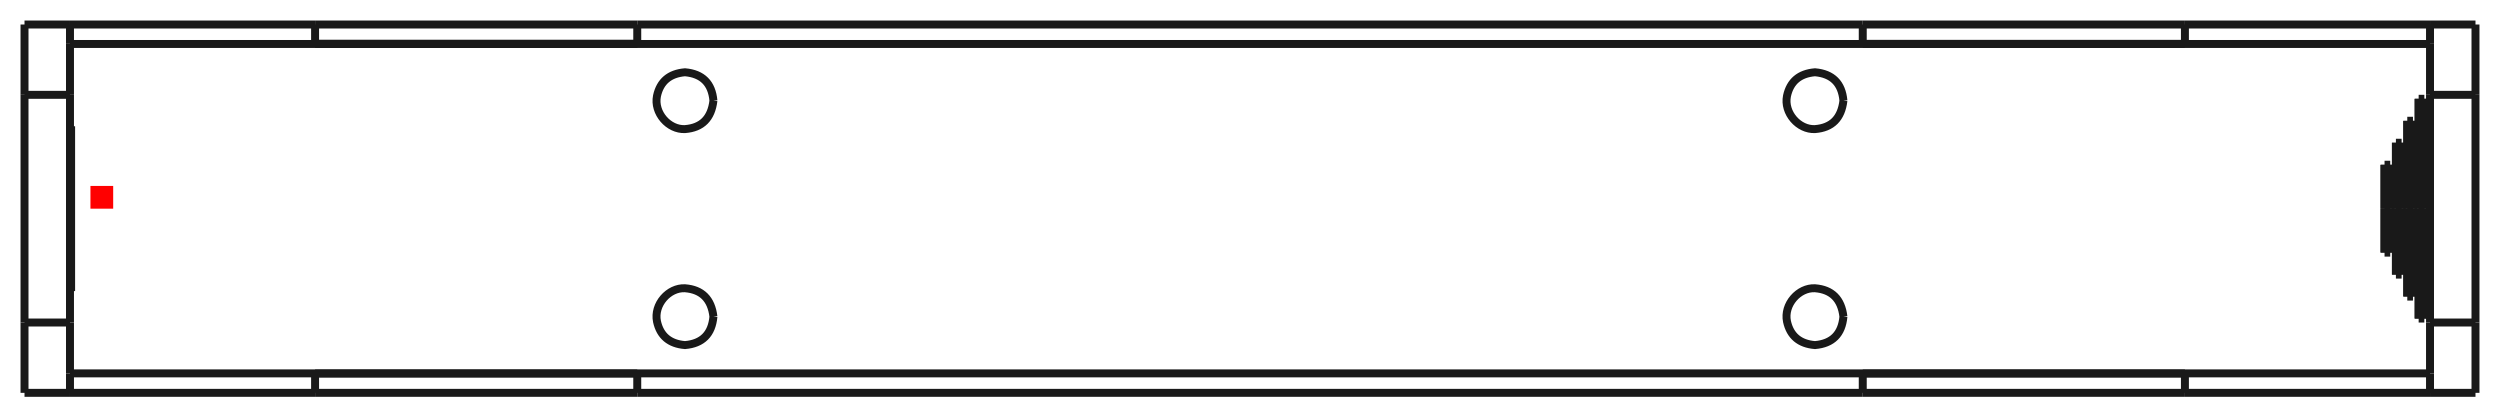 <?xml version="1.0"?>
<!DOCTYPE svg PUBLIC "-//W3C//DTD SVG 1.1//EN" "http://www.w3.org/Graphics/SVG/1.1/DTD/svg11.dtd">
<svg width="109.956mm" height="18.356mm" viewBox="0 0 109.956 18.356" xmlns="http://www.w3.org/2000/svg" version="1.1">
<g id="Shape2DView" transform="translate(3.978,9.178) scale(1,-1)">
<path id="Shape2DView_nwe0000"  d="M -2.9 -8.1 L -0.9 -8.1 " stroke="#191919" stroke-width="0.35 px" style="stroke-width:0.35;stroke-miterlimit:4;stroke-dasharray:none;fill:none;fill-opacity:1;fill-rule: evenodd"/>
<path id="Shape2DView_nwe0001"  d="M -0.9 -8.1 L 9.88 -8.1 " stroke="#191919" stroke-width="0.35 px" style="stroke-width:0.35;stroke-miterlimit:4;stroke-dasharray:none;fill:none;fill-opacity:1;fill-rule: evenodd"/>
<path id="Shape2DView_nwe0002"  d="M 9.88 -8.1 L 24.05 -8.1 " stroke="#191919" stroke-width="0.35 px" style="stroke-width:0.35;stroke-miterlimit:4;stroke-dasharray:none;fill:none;fill-opacity:1;fill-rule: evenodd"/>
<path id="Shape2DView_nwe0003"  d="M 24.05 -8.1 L 77.95 -8.1 " stroke="#191919" stroke-width="0.35 px" style="stroke-width:0.35;stroke-miterlimit:4;stroke-dasharray:none;fill:none;fill-opacity:1;fill-rule: evenodd"/>
<path id="Shape2DView_nwe0004"  d="M 77.95 -8.1 L 92.12 -8.1 " stroke="#191919" stroke-width="0.35 px" style="stroke-width:0.35;stroke-miterlimit:4;stroke-dasharray:none;fill:none;fill-opacity:1;fill-rule: evenodd"/>
<path id="Shape2DView_nwe0005"  d="M 92.12 -8.1 L 102.9 -8.1 " stroke="#191919" stroke-width="0.35 px" style="stroke-width:0.35;stroke-miterlimit:4;stroke-dasharray:none;fill:none;fill-opacity:1;fill-rule: evenodd"/>
<path id="Shape2DView_nwe0006"  d="M 102.9 -8.1 L 104.9 -8.1 " stroke="#191919" stroke-width="0.35 px" style="stroke-width:0.35;stroke-miterlimit:4;stroke-dasharray:none;fill:none;fill-opacity:1;fill-rule: evenodd"/>
<path id="Shape2DView_nwe0007"  d="M -2.9 -5.007 L -2.9 -5.404 L -2.9 -5.78 L -2.9 -6.133 L -2.9 -6.461 L -2.9 -6.762 L -2.9 -7.036 L -2.9 -7.28 L -2.9 -7.495 L -2.9 -7.678 L -2.9 -7.829 L -2.9 -7.947 L -2.9 -8.032 L -2.9 -8.083 L -2.9 -8.1 " stroke="#191919" stroke-width="0.35 px" style="stroke-width:0.35;stroke-miterlimit:4;stroke-dasharray:none;fill:none;fill-opacity:1;fill-rule: evenodd"/>
<path id="Shape2DView_nwe0008"  d="M -2.9 -5.007 L -2.9 5.007 " stroke="#191919" stroke-width="0.35 px" style="stroke-width:0.35;stroke-miterlimit:4;stroke-dasharray:none;fill:none;fill-opacity:1;fill-rule: evenodd"/>
<path id="Shape2DView_nwe0009"  d="M -2.9 8.1 L -2.9 8.083 L -2.9 8.032 L -2.9 7.947 L -2.9 7.829 L -2.9 7.678 L -2.9 7.495 L -2.9 7.28 L -2.9 7.036 L -2.9 6.762 L -2.9 6.461 L -2.9 6.133 L -2.9 5.78 L -2.9 5.404 L -2.9 5.007 " stroke="#191919" stroke-width="0.35 px" style="stroke-width:0.35;stroke-miterlimit:4;stroke-dasharray:none;fill:none;fill-opacity:1;fill-rule: evenodd"/>
<path id="Shape2DView_nwe0010"  d="M -0.9 -7.25 L -0.9 -7.365 L -0.9 -7.472 L -0.9 -7.571 L -0.9 -7.662 L -0.9 -7.745 L -0.9 -7.819 L -0.9 -7.884 L -0.9 -7.941 L -0.9 -7.99 L -0.9 -8.029 L -0.9 -8.06 L -0.9 -8.082 L -0.9 -8.096 L -0.9 -8.1 " stroke="#191919" stroke-width="0.35 px" style="stroke-width:0.35;stroke-miterlimit:4;stroke-dasharray:none;fill:none;fill-opacity:1;fill-rule: evenodd"/>
<path id="Shape2DView_nwe0011"  d="M -0.9 -5.007 L -0.9 -5.204 L -0.9 -5.397 L -0.9 -5.584 L -0.9 -5.766 L -0.9 -5.943 L -0.9 -6.114 L -0.9 -6.278 L -0.9 -6.437 L -0.9 -6.589 L -0.9 -6.735 L -0.9 -6.874 L -0.9 -7.006 L -0.9 -7.132 L -0.9 -7.25 " stroke="#191919" stroke-width="0.35 px" style="stroke-width:0.35;stroke-miterlimit:4;stroke-dasharray:none;fill:none;fill-opacity:1;fill-rule: evenodd"/>
<path id="Shape2DView_nwe0012"  d="M -0.9 -5.007 L -2.9 -5.007 " stroke="#191919" stroke-width="0.35 px" style="stroke-width:0.35;stroke-miterlimit:4;stroke-dasharray:none;fill:none;fill-opacity:1;fill-rule: evenodd"/>
<path id="Shape2DView_nwe0013"  d="M 104.9 8.1 L 104.9 8.083 L 104.9 8.032 L 104.9 7.947 L 104.9 7.829 L 104.9 7.678 L 104.9 7.495 L 104.9 7.28 L 104.9 7.036 L 104.9 6.762 L 104.9 6.461 L 104.9 6.133 L 104.9 5.78 L 104.9 5.404 L 104.9 5.007 " stroke="#191919" stroke-width="0.35 px" style="stroke-width:0.35;stroke-miterlimit:4;stroke-dasharray:none;fill:none;fill-opacity:1;fill-rule: evenodd"/>
<path id="Shape2DView_nwe0014"  d="M 104.9 5.007 L 104.9 -5.007 " stroke="#191919" stroke-width="0.35 px" style="stroke-width:0.35;stroke-miterlimit:4;stroke-dasharray:none;fill:none;fill-opacity:1;fill-rule: evenodd"/>
<path id="Shape2DView_nwe0015"  d="M 104.9 -5.007 L 104.9 -5.404 L 104.9 -5.78 L 104.9 -6.133 L 104.9 -6.461 L 104.9 -6.762 L 104.9 -7.036 L 104.9 -7.28 L 104.9 -7.495 L 104.9 -7.678 L 104.9 -7.829 L 104.9 -7.947 L 104.9 -8.032 L 104.9 -8.083 L 104.9 -8.1 " stroke="#191919" stroke-width="0.35 px" style="stroke-width:0.35;stroke-miterlimit:4;stroke-dasharray:none;fill:none;fill-opacity:1;fill-rule: evenodd"/>
<path id="Shape2DView_nwe0016"  d="M 102.9 -7.244 L -0.9 -7.244 " stroke="#191919" stroke-width="0.35 px" style="stroke-width:0.35;stroke-miterlimit:4;stroke-dasharray:none;fill:none;fill-opacity:1;fill-rule: evenodd"/>
<path id="Shape2DView_nwe0017"  d="M 102.9 -7.25 L 102.9 -7.365 L 102.9 -7.472 L 102.9 -7.571 L 102.9 -7.662 L 102.9 -7.745 L 102.9 -7.819 L 102.9 -7.884 L 102.9 -7.941 L 102.9 -7.99 L 102.9 -8.029 L 102.9 -8.06 L 102.9 -8.082 L 102.9 -8.096 L 102.9 -8.1 " stroke="#191919" stroke-width="0.35 px" style="stroke-width:0.35;stroke-miterlimit:4;stroke-dasharray:none;fill:none;fill-opacity:1;fill-rule: evenodd"/>
<path id="Shape2DView_nwe0018"  d="M 104.9 -5.007 L 102.9 -5.007 " stroke="#191919" stroke-width="0.35 px" style="stroke-width:0.35;stroke-miterlimit:4;stroke-dasharray:none;fill:none;fill-opacity:1;fill-rule: evenodd"/>
<path id="Shape2DView_nwe0019"  d="M 102.9 -5.007 L 102.9 -5.204 L 102.9 -5.397 L 102.9 -5.584 L 102.9 -5.766 L 102.9 -5.943 L 102.9 -6.114 L 102.9 -6.278 L 102.9 -6.437 L 102.9 -6.589 L 102.9 -6.735 L 102.9 -6.874 L 102.9 -7.006 L 102.9 -7.132 L 102.9 -7.25 " stroke="#191919" stroke-width="0.35 px" style="stroke-width:0.35;stroke-miterlimit:4;stroke-dasharray:none;fill:none;fill-opacity:1;fill-rule: evenodd"/>
<path id="Shape2DView_nwe0020"  d="M 24.05 -8.1 L 24.05 -8.096 L 24.05 -8.082 L 24.05 -8.06 L 24.05 -8.029 L 24.05 -7.99 L 24.05 -7.941 L 24.05 -7.884 L 24.05 -7.819 L 24.05 -7.745 L 24.05 -7.662 L 24.05 -7.571 L 24.05 -7.472 L 24.05 -7.365 L 24.05 -7.25 " stroke="#191919" stroke-width="0.35 px" style="stroke-width:0.35;stroke-miterlimit:4;stroke-dasharray:none;fill:none;fill-opacity:1;fill-rule: evenodd"/>
<path id="Shape2DView_nwe0021"  d="M 24.05 -7.25 L 9.88 -7.25 " stroke="#191919" stroke-width="0.35 px" style="stroke-width:0.35;stroke-miterlimit:4;stroke-dasharray:none;fill:none;fill-opacity:1;fill-rule: evenodd"/>
<path id="Shape2DView_nwe0022"  d="M 9.88 -8.1 L 9.88 -8.096 L 9.88 -8.082 L 9.88 -8.06 L 9.88 -8.029 L 9.88 -7.99 L 9.88 -7.941 L 9.88 -7.884 L 9.88 -7.819 L 9.88 -7.745 L 9.88 -7.662 L 9.88 -7.571 L 9.88 -7.472 L 9.88 -7.365 L 9.88 -7.25 " stroke="#191919" stroke-width="0.35 px" style="stroke-width:0.35;stroke-miterlimit:4;stroke-dasharray:none;fill:none;fill-opacity:1;fill-rule: evenodd"/>
<path id="Shape2DView_nwe0023"  d="M 92.12 -8.1 L 92.12 -8.096 L 92.12 -8.082 L 92.12 -8.06 L 92.12 -8.029 L 92.12 -7.99 L 92.12 -7.941 L 92.12 -7.884 L 92.12 -7.819 L 92.12 -7.745 L 92.12 -7.662 L 92.12 -7.571 L 92.12 -7.472 L 92.12 -7.365 L 92.12 -7.25 " stroke="#191919" stroke-width="0.35 px" style="stroke-width:0.35;stroke-miterlimit:4;stroke-dasharray:none;fill:none;fill-opacity:1;fill-rule: evenodd"/>
<path id="Shape2DView_nwe0024"  d="M 92.12 -7.25 L 77.95 -7.25 " stroke="#191919" stroke-width="0.35 px" style="stroke-width:0.35;stroke-miterlimit:4;stroke-dasharray:none;fill:none;fill-opacity:1;fill-rule: evenodd"/>
<path id="Shape2DView_nwe0025"  d="M 77.95 -8.1 L 77.95 -8.096 L 77.95 -8.082 L 77.95 -8.06 L 77.95 -8.029 L 77.95 -7.99 L 77.95 -7.941 L 77.95 -7.884 L 77.95 -7.819 L 77.95 -7.745 L 77.95 -7.662 L 77.95 -7.571 L 77.95 -7.472 L 77.95 -7.365 L 77.95 -7.25 " stroke="#191919" stroke-width="0.35 px" style="stroke-width:0.35;stroke-miterlimit:4;stroke-dasharray:none;fill:none;fill-opacity:1;fill-rule: evenodd"/>
<path id="Shape2DView_nwe0026"  d="M 102.9 8.1 L 104.9 8.1 " stroke="#191919" stroke-width="0.35 px" style="stroke-width:0.35;stroke-miterlimit:4;stroke-dasharray:none;fill:none;fill-opacity:1;fill-rule: evenodd"/>
<path id="Shape2DView_nwe0027"  d="M 92.12 8.1 L 102.9 8.1 " stroke="#191919" stroke-width="0.35 px" style="stroke-width:0.35;stroke-miterlimit:4;stroke-dasharray:none;fill:none;fill-opacity:1;fill-rule: evenodd"/>
<path id="Shape2DView_nwe0028"  d="M 77.95 8.1 L 92.12 8.1 " stroke="#191919" stroke-width="0.35 px" style="stroke-width:0.35;stroke-miterlimit:4;stroke-dasharray:none;fill:none;fill-opacity:1;fill-rule: evenodd"/>
<path id="Shape2DView_nwe0029"  d="M 24.05 8.1 L 77.95 8.1 " stroke="#191919" stroke-width="0.35 px" style="stroke-width:0.35;stroke-miterlimit:4;stroke-dasharray:none;fill:none;fill-opacity:1;fill-rule: evenodd"/>
<path id="Shape2DView_nwe0030"  d="M 9.88 8.1 L 24.05 8.1 " stroke="#191919" stroke-width="0.35 px" style="stroke-width:0.35;stroke-miterlimit:4;stroke-dasharray:none;fill:none;fill-opacity:1;fill-rule: evenodd"/>
<path id="Shape2DView_nwe0031"  d="M 9.88 8.1 L -0.9 8.1 " stroke="#191919" stroke-width="0.35 px" style="stroke-width:0.35;stroke-miterlimit:4;stroke-dasharray:none;fill:none;fill-opacity:1;fill-rule: evenodd"/>
<path id="Shape2DView_nwe0032"  d="M -2.9 8.1 L -0.9 8.1 " stroke="#191919" stroke-width="0.35 px" style="stroke-width:0.35;stroke-miterlimit:4;stroke-dasharray:none;fill:none;fill-opacity:1;fill-rule: evenodd"/>
<path id="Shape2DView_nwe0033"  d="M -0.9 5.007 L -2.9 5.007 " stroke="#191919" stroke-width="0.35 px" style="stroke-width:0.35;stroke-miterlimit:4;stroke-dasharray:none;fill:none;fill-opacity:1;fill-rule: evenodd"/>
<path id="Shape2DView_nwe0034"  d="M -0.9 7.25 L -0.9 7.132 L -0.9 7.006 L -0.9 6.874 L -0.9 6.735 L -0.9 6.589 L -0.9 6.437 L -0.9 6.278 L -0.9 6.114 L -0.9 5.943 L -0.9 5.766 L -0.9 5.584 L -0.9 5.397 L -0.9 5.204 L -0.9 5.007 " stroke="#191919" stroke-width="0.35 px" style="stroke-width:0.35;stroke-miterlimit:4;stroke-dasharray:none;fill:none;fill-opacity:1;fill-rule: evenodd"/>
<path id="Shape2DView_nwe0035"  d="M -0.9 8.1 L -0.9 8.096 L -0.9 8.082 L -0.9 8.06 L -0.9 8.029 L -0.9 7.99 L -0.9 7.941 L -0.9 7.884 L -0.9 7.819 L -0.9 7.745 L -0.9 7.662 L -0.9 7.571 L -0.9 7.472 L -0.9 7.365 L -0.9 7.25 " stroke="#191919" stroke-width="0.35 px" style="stroke-width:0.35;stroke-miterlimit:4;stroke-dasharray:none;fill:none;fill-opacity:1;fill-rule: evenodd"/>
<path id="Shape2DView_nwe0036"  d="M -0.9 5.007 L -0.9 -5.007 " stroke="#191919" stroke-width="0.35 px" style="stroke-width:0.35;stroke-miterlimit:4;stroke-dasharray:none;fill:none;fill-opacity:1;fill-rule: evenodd"/>
<path id="Shape2DView_nwe0037"  d="M 77.1 -4.75 C 77.01 -3.975 76.593 -3.558 75.85 -3.5 C 75.133 -3.464 74.466 -4.213 74.618 -4.961 C 74.758 -5.597 75.169 -5.944 75.85 -6.0 C 76.615 -5.933 77.031 -5.516 77.1 -4.75 " stroke="#191919" stroke-width="0.35 px" style="stroke-width:0.35;stroke-miterlimit:4;stroke-dasharray:none;fill:none;fill-opacity:1;fill-rule: evenodd"/>
<path id="Shape2DView_nwe0038"  d="M 77.1 4.75 C 77.032 5.516 76.615 5.932 75.85 6.0 C 75.168 5.943 74.757 5.596 74.618 4.959 C 74.467 4.211 75.133 3.464 75.85 3.5 C 76.593 3.557 77.009 3.974 77.1 4.75 " stroke="#191919" stroke-width="0.35 px" style="stroke-width:0.35;stroke-miterlimit:4;stroke-dasharray:none;fill:none;fill-opacity:1;fill-rule: evenodd"/>
<path id="Shape2DView_nwe0039"  d="M 27.4 4.75 C 27.332 5.516 26.915 5.932 26.15 6.0 C 25.468 5.943 25.057 5.596 24.918 4.959 C 24.767 4.211 25.433 3.464 26.15 3.5 C 26.893 3.557 27.309 3.974 27.4 4.75 " stroke="#191919" stroke-width="0.35 px" style="stroke-width:0.35;stroke-miterlimit:4;stroke-dasharray:none;fill:none;fill-opacity:1;fill-rule: evenodd"/>
<path id="Shape2DView_nwe0040"  d="M 27.4 -4.75 C 27.31 -3.975 26.893 -3.558 26.15 -3.5 C 25.433 -3.464 24.766 -4.213 24.918 -4.961 C 25.057 -5.596 25.468 -5.943 26.15 -6.0 C 26.915 -5.933 27.331 -5.516 27.4 -4.75 " stroke="#191919" stroke-width="0.35 px" style="stroke-width:0.35;stroke-miterlimit:4;stroke-dasharray:none;fill:none;fill-opacity:1;fill-rule: evenodd"/>
<path id="Shape2DView_nwe0041"  d="M 104.9 5.007 L 102.9 5.007 " stroke="#191919" stroke-width="0.35 px" style="stroke-width:0.35;stroke-miterlimit:4;stroke-dasharray:none;fill:none;fill-opacity:1;fill-rule: evenodd"/>
<path id="Shape2DView_nwe0042"  d="M 102.9 -5.007 L 102.9 5.007 " stroke="#191919" stroke-width="0.35 px" style="stroke-width:0.35;stroke-miterlimit:4;stroke-dasharray:none;fill:none;fill-opacity:1;fill-rule: evenodd"/>
<path id="Shape2DView_nwe0043"  d="M 102.9 7.25 L 102.9 7.132 L 102.9 7.006 L 102.9 6.874 L 102.9 6.735 L 102.9 6.589 L 102.9 6.437 L 102.9 6.278 L 102.9 6.114 L 102.9 5.943 L 102.9 5.766 L 102.9 5.584 L 102.9 5.397 L 102.9 5.204 L 102.9 5.007 " stroke="#191919" stroke-width="0.35 px" style="stroke-width:0.35;stroke-miterlimit:4;stroke-dasharray:none;fill:none;fill-opacity:1;fill-rule: evenodd"/>
<path id="Shape2DView_nwe0044"  d="M 102.9 8.1 L 102.9 8.096 L 102.9 8.082 L 102.9 8.06 L 102.9 8.029 L 102.9 7.99 L 102.9 7.941 L 102.9 7.884 L 102.9 7.819 L 102.9 7.745 L 102.9 7.662 L 102.9 7.571 L 102.9 7.472 L 102.9 7.365 L 102.9 7.25 " stroke="#191919" stroke-width="0.35 px" style="stroke-width:0.35;stroke-miterlimit:4;stroke-dasharray:none;fill:none;fill-opacity:1;fill-rule: evenodd"/>
<path id="Shape2DView_nwe0045"  d="M 102.9 7.244 L -0.9 7.244 " stroke="#191919" stroke-width="0.35 px" style="stroke-width:0.35;stroke-miterlimit:4;stroke-dasharray:none;fill:none;fill-opacity:1;fill-rule: evenodd"/>
<path id="Shape2DView_nwe0046"  d="M 92.12 7.25 L 77.95 7.25 " stroke="#191919" stroke-width="0.35 px" style="stroke-width:0.35;stroke-miterlimit:4;stroke-dasharray:none;fill:none;fill-opacity:1;fill-rule: evenodd"/>
<path id="Shape2DView_nwe0047"  d="M 24.05 7.25 L 9.88 7.25 " stroke="#191919" stroke-width="0.35 px" style="stroke-width:0.35;stroke-miterlimit:4;stroke-dasharray:none;fill:none;fill-opacity:1;fill-rule: evenodd"/>
<path id="Shape2DView_nwe0048"  d="M 77.95 7.25 L 77.95 7.365 L 77.95 7.472 L 77.95 7.571 L 77.95 7.662 L 77.95 7.745 L 77.95 7.819 L 77.95 7.884 L 77.95 7.941 L 77.95 7.99 L 77.95 8.029 L 77.95 8.06 L 77.95 8.082 L 77.95 8.096 L 77.95 8.1 " stroke="#191919" stroke-width="0.35 px" style="stroke-width:0.35;stroke-miterlimit:4;stroke-dasharray:none;fill:none;fill-opacity:1;fill-rule: evenodd"/>
<path id="Shape2DView_nwe0050"  d="M 92.12 7.25 L 92.12 7.365 L 92.12 7.472 L 92.12 7.571 L 92.12 7.662 L 92.12 7.745 L 92.12 7.819 L 92.12 7.884 L 92.12 7.941 L 92.12 7.99 L 92.12 8.029 L 92.12 8.06 L 92.12 8.082 L 92.12 8.096 L 92.12 8.1 " stroke="#191919" stroke-width="0.35 px" style="stroke-width:0.35;stroke-miterlimit:4;stroke-dasharray:none;fill:none;fill-opacity:1;fill-rule: evenodd"/>
<path id="Shape2DView_nwe0051"  d="M 24.05 7.25 L 9.88 7.25 " stroke="#191919" stroke-width="0.35 px" style="stroke-width:0.35;stroke-miterlimit:4;stroke-dasharray:none;fill:none;fill-opacity:1;fill-rule: evenodd"/>
<path id="Shape2DView_nwe0052"  d="M 24.05 7.25 L 24.05 7.365 L 24.05 7.472 L 24.05 7.571 L 24.05 7.662 L 24.05 7.745 L 24.05 7.819 L 24.05 7.884 L 24.05 7.941 L 24.05 7.99 L 24.05 8.029 L 24.05 8.06 L 24.05 8.082 L 24.05 8.096 L 24.05 8.1 " stroke="#191919" stroke-width="0.35 px" style="stroke-width:0.35;stroke-miterlimit:4;stroke-dasharray:none;fill:none;fill-opacity:1;fill-rule: evenodd"/>
<path id="Shape2DView_nwe0053"  d="M 9.88 7.25 L 9.88 7.365 L 9.88 7.472 L 9.88 7.571 L 9.88 7.662 L 9.88 7.745 L 9.88 7.819 L 9.88 7.884 L 9.88 7.941 L 9.88 7.99 L 9.88 8.029 L 9.88 8.06 L 9.88 8.082 L 9.88 8.096 L 9.88 8.1 " stroke="#191919" stroke-width="0.35 px" style="stroke-width:0.35;stroke-miterlimit:4;stroke-dasharray:none;fill:none;fill-opacity:1;fill-rule: evenodd"/>
<path id="Shape2DView_nwe0054"  d="M -0.85 3.625 L -0.9 3.625 " stroke="#191919" stroke-width="0.35 px" style="stroke-width:0.35;stroke-miterlimit:4;stroke-dasharray:none;fill:none;fill-opacity:1;fill-rule: evenodd"/>
<path id="Shape2DView_nwe0055"  d="M -0.9 -3.625 L -0.85 -3.625 " stroke="#191919" stroke-width="0.35 px" style="stroke-width:0.35;stroke-miterlimit:4;stroke-dasharray:none;fill:none;fill-opacity:1;fill-rule: evenodd"/>
<path id="Shape2DView_nwe0056"  d="M -0.85 -3.625 L -0.85 3.625 " stroke="#191919" stroke-width="0.35 px" style="stroke-width:0.35;stroke-miterlimit:4;stroke-dasharray:none;fill:none;fill-opacity:1;fill-rule: evenodd"/>
<path id="Shape2DView_nwe0057"  d="M 101.15 0.0 L 101.15 0.216 L 101.15 0.43 L 101.15 0.639 L 101.15 0.839 L 101.15 1.029 L 101.15 1.205 L 101.15 1.367 L 101.15 1.512 L 101.15 1.637 L 101.15 1.742 L 101.15 1.825 L 101.15 1.885 L 101.15 1.921 L 101.15 1.933 " stroke="#191919" stroke-width="0.35 px" style="stroke-width:0.35;stroke-miterlimit:4;stroke-dasharray:none;fill:none;fill-opacity:1;fill-rule: evenodd"/>
<path id="Shape2DView_nwe0058"  d="M 101.15 -1.933 L 101.15 -1.921 L 101.15 -1.885 L 101.15 -1.825 L 101.15 -1.742 L 101.15 -1.637 L 101.15 -1.512 L 101.15 -1.367 L 101.15 -1.205 L 101.15 -1.029 L 101.15 -0.839 L 101.15 -0.639 L 101.15 -0.43 L 101.15 -0.216 L 101.15 -4.735300956702283e-16 " stroke="#191919" stroke-width="0.35 px" style="stroke-width:0.35;stroke-miterlimit:4;stroke-dasharray:none;fill:none;fill-opacity:1;fill-rule: evenodd"/>
<path id="Shape2DView_nwe0059"  d="M 100.9 0.0 L 100.9 0.216 L 100.9 0.43 L 100.9 0.639 L 100.9 0.839 L 100.9 1.029 L 100.9 1.205 L 100.9 1.367 L 100.9 1.512 L 100.9 1.637 L 100.9 1.742 L 100.9 1.825 L 100.9 1.885 L 100.9 1.921 L 100.9 1.933 " stroke="#191919" stroke-width="0.35 px" style="stroke-width:0.35;stroke-miterlimit:4;stroke-dasharray:none;fill:none;fill-opacity:1;fill-rule: evenodd"/>
<path id="Shape2DView_nwe0060"  d="M 100.9 -1.933 L 100.9 -1.921 L 100.9 -1.885 L 100.9 -1.825 L 100.9 -1.742 L 100.9 -1.637 L 100.9 -1.512 L 100.9 -1.367 L 100.9 -1.205 L 100.9 -1.029 L 100.9 -0.839 L 100.9 -0.639 L 100.9 -0.43 L 100.9 -0.216 L 100.9 -4.735300956702283e-16 " stroke="#191919" stroke-width="0.35 px" style="stroke-width:0.35;stroke-miterlimit:4;stroke-dasharray:none;fill:none;fill-opacity:1;fill-rule: evenodd"/>
<path id="Shape2DView_nwe0061"  d="M 101.65 0.0 L 101.65 0.325 L 101.65 0.645 L 101.65 0.958 L 101.65 1.258 L 101.65 1.543 L 101.65 1.808 L 101.65 2.051 L 101.65 2.267 L 101.65 2.456 L 101.65 2.613 L 101.65 2.737 L 101.65 2.827 L 101.65 2.882 L 101.65 2.9 " stroke="#191919" stroke-width="0.35 px" style="stroke-width:0.35;stroke-miterlimit:4;stroke-dasharray:none;fill:none;fill-opacity:1;fill-rule: evenodd"/>
<path id="Shape2DView_nwe0062"  d="M 101.65 -2.9 L 101.65 -2.882 L 101.65 -2.827 L 101.65 -2.737 L 101.65 -2.613 L 101.65 -2.456 L 101.65 -2.267 L 101.65 -2.051 L 101.65 -1.808 L 101.65 -1.543 L 101.65 -1.258 L 101.65 -0.958 L 101.65 -0.645 L 101.65 -0.325 L 101.65 -7.102951435054649e-16 " stroke="#191919" stroke-width="0.35 px" style="stroke-width:0.35;stroke-miterlimit:4;stroke-dasharray:none;fill:none;fill-opacity:1;fill-rule: evenodd"/>
<path id="Shape2DView_nwe0063"  d="M 101.4 0.0 L 101.4 0.325 L 101.4 0.645 L 101.4 0.958 L 101.4 1.258 L 101.4 1.543 L 101.4 1.808 L 101.4 2.051 L 101.4 2.267 L 101.4 2.456 L 101.4 2.613 L 101.4 2.737 L 101.4 2.827 L 101.4 2.882 L 101.4 2.9 " stroke="#191919" stroke-width="0.35 px" style="stroke-width:0.35;stroke-miterlimit:4;stroke-dasharray:none;fill:none;fill-opacity:1;fill-rule: evenodd"/>
<path id="Shape2DView_nwe0064"  d="M 101.4 -2.9 L 101.4 -2.882 L 101.4 -2.827 L 101.4 -2.737 L 101.4 -2.613 L 101.4 -2.456 L 101.4 -2.267 L 101.4 -2.051 L 101.4 -1.808 L 101.4 -1.543 L 101.4 -1.258 L 101.4 -0.958 L 101.4 -0.645 L 101.4 -0.325 L 101.4 -7.102951435054649e-16 " stroke="#191919" stroke-width="0.35 px" style="stroke-width:0.35;stroke-miterlimit:4;stroke-dasharray:none;fill:none;fill-opacity:1;fill-rule: evenodd"/>
<path id="Shape2DView_nwe0065"  d="M 102.15 0.0 L 102.15 0.433 L 102.15 0.86 L 102.15 1.277 L 102.15 1.678 L 102.15 2.057 L 102.15 2.411 L 102.15 2.734 L 102.15 3.023 L 102.15 3.274 L 102.15 3.484 L 102.15 3.65 L 102.15 3.77 L 102.15 3.842 L 102.15 3.867 " stroke="#191919" stroke-width="0.35 px" style="stroke-width:0.35;stroke-miterlimit:4;stroke-dasharray:none;fill:none;fill-opacity:1;fill-rule: evenodd"/>
<path id="Shape2DView_nwe0066"  d="M 102.15 -3.867 L 102.15 -3.842 L 102.15 -3.77 L 102.15 -3.65 L 102.15 -3.484 L 102.15 -3.274 L 102.15 -3.023 L 102.15 -2.734 L 102.15 -2.411 L 102.15 -2.057 L 102.15 -1.678 L 102.15 -1.277 L 102.15 -0.86 L 102.15 -0.433 L 102.15 -9.470601913407015e-16 " stroke="#191919" stroke-width="0.35 px" style="stroke-width:0.35;stroke-miterlimit:4;stroke-dasharray:none;fill:none;fill-opacity:1;fill-rule: evenodd"/>
<path id="Shape2DView_nwe0067"  d="M 101.9 0.0 L 101.9 0.433 L 101.9 0.86 L 101.9 1.277 L 101.9 1.678 L 101.9 2.057 L 101.9 2.411 L 101.9 2.734 L 101.9 3.023 L 101.9 3.274 L 101.9 3.484 L 101.9 3.65 L 101.9 3.77 L 101.9 3.842 L 101.9 3.867 " stroke="#191919" stroke-width="0.35 px" style="stroke-width:0.35;stroke-miterlimit:4;stroke-dasharray:none;fill:none;fill-opacity:1;fill-rule: evenodd"/>
<path id="Shape2DView_nwe0068"  d="M 101.9 -3.867 L 101.9 -3.842 L 101.9 -3.77 L 101.9 -3.65 L 101.9 -3.484 L 101.9 -3.274 L 101.9 -3.023 L 101.9 -2.734 L 101.9 -2.411 L 101.9 -2.057 L 101.9 -1.678 L 101.9 -1.277 L 101.9 -0.86 L 101.9 -0.433 L 101.9 -9.470601913407015e-16 " stroke="#191919" stroke-width="0.35 px" style="stroke-width:0.35;stroke-miterlimit:4;stroke-dasharray:none;fill:none;fill-opacity:1;fill-rule: evenodd"/>
<path id="Shape2DView_nwe0069"  d="M 102.65 0.0 L 102.65 0.541 L 102.65 1.076 L 102.65 1.596 L 102.65 2.097 L 102.65 2.571 L 102.65 3.014 L 102.65 3.418 L 102.65 3.779 L 102.65 4.093 L 102.65 4.355 L 102.65 4.562 L 102.65 4.712 L 102.65 4.803 L 102.65 4.833 " stroke="#191919" stroke-width="0.35 px" style="stroke-width:0.35;stroke-miterlimit:4;stroke-dasharray:none;fill:none;fill-opacity:1;fill-rule: evenodd"/>
<path id="Shape2DView_nwe0070"  d="M 102.65 -4.833 L 102.65 -4.803 L 102.65 -4.712 L 102.65 -4.562 L 102.65 -4.355 L 102.65 -4.093 L 102.65 -3.779 L 102.65 -3.418 L 102.65 -3.014 L 102.65 -2.571 L 102.65 -2.097 L 102.65 -1.596 L 102.65 -1.076 L 102.65 -0.541 L 102.65 -1.183825239175693e-15 " stroke="#191919" stroke-width="0.35 px" style="stroke-width:0.35;stroke-miterlimit:4;stroke-dasharray:none;fill:none;fill-opacity:1;fill-rule: evenodd"/>
<path id="Shape2DView_nwe0071"  d="M 102.4 0.0 L 102.4 0.541 L 102.4 1.076 L 102.4 1.596 L 102.4 2.097 L 102.4 2.571 L 102.4 3.014 L 102.4 3.418 L 102.4 3.779 L 102.4 4.093 L 102.4 4.355 L 102.4 4.562 L 102.4 4.712 L 102.4 4.803 L 102.4 4.833 " stroke="#191919" stroke-width="0.35 px" style="stroke-width:0.35;stroke-miterlimit:4;stroke-dasharray:none;fill:none;fill-opacity:1;fill-rule: evenodd"/>
<path id="Shape2DView_nwe0072"  d="M 102.4 -4.833 L 102.4 -4.803 L 102.4 -4.712 L 102.4 -4.562 L 102.4 -4.355 L 102.4 -4.093 L 102.4 -3.779 L 102.4 -3.418 L 102.4 -3.014 L 102.4 -2.571 L 102.4 -2.097 L 102.4 -1.596 L 102.4 -1.076 L 102.4 -0.541 L 102.4 -1.183825239175693e-15 " stroke="#191919" stroke-width="0.35 px" style="stroke-width:0.35;stroke-miterlimit:4;stroke-dasharray:none;fill:none;fill-opacity:1;fill-rule: evenodd"/>
<path id="Shape2DView_nwe0073"  d="M 101.15 0.0 L 101.15 0.359 L 101.15 0.706 L 101.15 1.029 L 101.15 1.315 L 101.15 1.556 L 101.15 1.742 L 101.15 1.867 L 101.15 1.928 L 101.15 1.921 L 101.15 1.847 L 101.15 1.709 L 101.15 1.512 L 101.15 1.261 L 101.15 0.967 " stroke="#191919" stroke-width="0.35 px" style="stroke-width:0.35;stroke-miterlimit:4;stroke-dasharray:none;fill:none;fill-opacity:1;fill-rule: evenodd"/>
<path id="Shape2DView_nwe0074"  d="M 101.15 -0.967 L 101.15 -1.261 L 101.15 -1.512 L 101.15 -1.709 L 101.15 -1.847 L 101.15 -1.921 L 101.15 -1.928 L 101.15 -1.867 L 101.15 -1.742 L 101.15 -1.556 L 101.15 -1.315 L 101.15 -1.029 L 101.15 -0.706 L 101.15 -0.359 L 101.15 -4.735300956702283e-16 " stroke="#191919" stroke-width="0.35 px" style="stroke-width:0.35;stroke-miterlimit:4;stroke-dasharray:none;fill:none;fill-opacity:1;fill-rule: evenodd"/>
<path id="Shape2DView_nwe0075"  d="M 100.9 0.0 L 100.9 0.359 L 100.9 0.706 L 100.9 1.029 L 100.9 1.315 L 100.9 1.556 L 100.9 1.742 L 100.9 1.867 L 100.9 1.928 L 100.9 1.921 L 100.9 1.847 L 100.9 1.709 L 100.9 1.512 L 100.9 1.261 L 100.9 0.967 " stroke="#191919" stroke-width="0.35 px" style="stroke-width:0.35;stroke-miterlimit:4;stroke-dasharray:none;fill:none;fill-opacity:1;fill-rule: evenodd"/>
<path id="Shape2DView_nwe0076"  d="M 100.9 -0.967 L 100.9 -1.261 L 100.9 -1.512 L 100.9 -1.709 L 100.9 -1.847 L 100.9 -1.921 L 100.9 -1.928 L 100.9 -1.867 L 100.9 -1.742 L 100.9 -1.556 L 100.9 -1.315 L 100.9 -1.029 L 100.9 -0.706 L 100.9 -0.359 L 100.9 -4.735300956702283e-16 " stroke="#191919" stroke-width="0.35 px" style="stroke-width:0.35;stroke-miterlimit:4;stroke-dasharray:none;fill:none;fill-opacity:1;fill-rule: evenodd"/>
<path id="Shape2DView_nwe0077"  d="M 101.65 0.0 L 101.65 0.497 L 101.65 0.98 L 101.65 1.433 L 101.65 1.844 L 101.65 2.2 L 101.65 2.492 L 101.65 2.709 L 101.65 2.846 L 101.65 2.899 L 101.65 2.867 L 101.65 2.749 L 101.65 2.55 L 101.65 2.275 L 101.65 1.933 " stroke="#191919" stroke-width="0.35 px" style="stroke-width:0.35;stroke-miterlimit:4;stroke-dasharray:none;fill:none;fill-opacity:1;fill-rule: evenodd"/>
<path id="Shape2DView_nwe0078"  d="M 101.65 -1.933 L 101.65 -2.275 L 101.65 -2.55 L 101.65 -2.749 L 101.65 -2.867 L 101.65 -2.899 L 101.65 -2.846 L 101.65 -2.709 L 101.65 -2.492 L 101.65 -2.2 L 101.65 -1.844 L 101.65 -1.433 L 101.65 -0.98 L 101.65 -0.497 L 101.65 -7.102951435054649e-16 " stroke="#191919" stroke-width="0.35 px" style="stroke-width:0.35;stroke-miterlimit:4;stroke-dasharray:none;fill:none;fill-opacity:1;fill-rule: evenodd"/>
<path id="Shape2DView_nwe0079"  d="M 101.4 0.0 L 101.4 0.497 L 101.4 0.98 L 101.4 1.433 L 101.4 1.844 L 101.4 2.2 L 101.4 2.492 L 101.4 2.709 L 101.4 2.846 L 101.4 2.899 L 101.4 2.867 L 101.4 2.749 L 101.4 2.55 L 101.4 2.275 L 101.4 1.933 " stroke="#191919" stroke-width="0.35 px" style="stroke-width:0.35;stroke-miterlimit:4;stroke-dasharray:none;fill:none;fill-opacity:1;fill-rule: evenodd"/>
<path id="Shape2DView_nwe0080"  d="M 101.4 -1.933 L 101.4 -2.275 L 101.4 -2.55 L 101.4 -2.749 L 101.4 -2.867 L 101.4 -2.899 L 101.4 -2.846 L 101.4 -2.709 L 101.4 -2.492 L 101.4 -2.2 L 101.4 -1.844 L 101.4 -1.433 L 101.4 -0.98 L 101.4 -0.497 L 101.4 -7.102951435054649e-16 " stroke="#191919" stroke-width="0.35 px" style="stroke-width:0.35;stroke-miterlimit:4;stroke-dasharray:none;fill:none;fill-opacity:1;fill-rule: evenodd"/>
<path id="Shape2DView_nwe0081"  d="M 102.15 0.0 L 102.15 0.631 L 102.15 1.244 L 102.15 1.825 L 102.15 2.356 L 102.15 2.825 L 102.15 3.218 L 102.15 3.524 L 102.15 3.737 L 102.15 3.849 L 102.15 3.858 L 102.15 3.764 L 102.15 3.569 L 102.15 3.278 L 102.15 2.9 " stroke="#191919" stroke-width="0.35 px" style="stroke-width:0.35;stroke-miterlimit:4;stroke-dasharray:none;fill:none;fill-opacity:1;fill-rule: evenodd"/>
<path id="Shape2DView_nwe0082"  d="M 102.15 -2.9 L 102.15 -3.278 L 102.15 -3.569 L 102.15 -3.764 L 102.15 -3.858 L 102.15 -3.849 L 102.15 -3.737 L 102.15 -3.524 L 102.15 -3.218 L 102.15 -2.825 L 102.15 -2.356 L 102.15 -1.825 L 102.15 -1.244 L 102.15 -0.631 L 102.15 -9.470601913407015e-16 " stroke="#191919" stroke-width="0.35 px" style="stroke-width:0.35;stroke-miterlimit:4;stroke-dasharray:none;fill:none;fill-opacity:1;fill-rule: evenodd"/>
<path id="Shape2DView_nwe0083"  d="M 101.9 0.0 L 101.9 0.631 L 101.9 1.244 L 101.9 1.825 L 101.9 2.356 L 101.9 2.825 L 101.9 3.218 L 101.9 3.524 L 101.9 3.737 L 101.9 3.849 L 101.9 3.858 L 101.9 3.764 L 101.9 3.569 L 101.9 3.278 L 101.9 2.9 " stroke="#191919" stroke-width="0.35 px" style="stroke-width:0.35;stroke-miterlimit:4;stroke-dasharray:none;fill:none;fill-opacity:1;fill-rule: evenodd"/>
<path id="Shape2DView_nwe0084"  d="M 101.9 -2.9 L 101.9 -3.278 L 101.9 -3.569 L 101.9 -3.764 L 101.9 -3.858 L 101.9 -3.849 L 101.9 -3.737 L 101.9 -3.524 L 101.9 -3.218 L 101.9 -2.825 L 101.9 -2.356 L 101.9 -1.825 L 101.9 -1.244 L 101.9 -0.631 L 101.9 -9.470601913407015e-16 " stroke="#191919" stroke-width="0.35 px" style="stroke-width:0.35;stroke-miterlimit:4;stroke-dasharray:none;fill:none;fill-opacity:1;fill-rule: evenodd"/>
<path id="Shape2DView_nwe0085"  d="M 102.65 0.0 L 102.65 0.761 L 102.65 1.504 L 102.65 2.208 L 102.65 2.858 L 102.65 3.436 L 102.65 3.929 L 102.65 4.323 L 102.65 4.61 L 102.65 4.781 L 102.65 4.833 L 102.65 4.764 L 102.65 4.577 L 102.65 4.275 L 102.65 3.867 " stroke="#191919" stroke-width="0.35 px" style="stroke-width:0.35;stroke-miterlimit:4;stroke-dasharray:none;fill:none;fill-opacity:1;fill-rule: evenodd"/>
<path id="Shape2DView_nwe0086"  d="M 102.65 -3.867 L 102.65 -4.275 L 102.65 -4.577 L 102.65 -4.764 L 102.65 -4.833 L 102.65 -4.781 L 102.65 -4.61 L 102.65 -4.323 L 102.65 -3.929 L 102.65 -3.436 L 102.65 -2.858 L 102.65 -2.208 L 102.65 -1.504 L 102.65 -0.761 L 102.65 -1.183825239175693e-15 " stroke="#191919" stroke-width="0.35 px" style="stroke-width:0.35;stroke-miterlimit:4;stroke-dasharray:none;fill:none;fill-opacity:1;fill-rule: evenodd"/>
<path id="Shape2DView_nwe0087"  d="M 102.4 0.0 L 102.4 0.761 L 102.4 1.504 L 102.4 2.208 L 102.4 2.858 L 102.4 3.436 L 102.4 3.929 L 102.4 4.323 L 102.4 4.61 L 102.4 4.781 L 102.4 4.833 L 102.4 4.764 L 102.4 4.577 L 102.4 4.275 L 102.4 3.867 " stroke="#191919" stroke-width="0.35 px" style="stroke-width:0.35;stroke-miterlimit:4;stroke-dasharray:none;fill:none;fill-opacity:1;fill-rule: evenodd"/>
<path id="Shape2DView_nwe0088"  d="M 102.4 -3.867 L 102.4 -4.275 L 102.4 -4.577 L 102.4 -4.764 L 102.4 -4.833 L 102.4 -4.781 L 102.4 -4.61 L 102.4 -4.323 L 102.4 -3.929 L 102.4 -3.436 L 102.4 -2.858 L 102.4 -2.208 L 102.4 -1.504 L 102.4 -0.761 L 102.4 -1.183825239175693e-15 " stroke="#191919" stroke-width="0.35 px" style="stroke-width:0.35;stroke-miterlimit:4;stroke-dasharray:none;fill:none;fill-opacity:1;fill-rule: evenodd"/>
<path id="Shape2DView_nwe0089"  d="M 100.9 0.0 L 101.15 0.0 " stroke="#191919" stroke-width="0.35 px" style="stroke-width:0.35;stroke-miterlimit:4;stroke-dasharray:none;fill:none;fill-opacity:1;fill-rule: evenodd"/>
<path id="Shape2DView_nwe0090"  d="M 101.4 0.0 L 101.65 0.0 " stroke="#191919" stroke-width="0.35 px" style="stroke-width:0.35;stroke-miterlimit:4;stroke-dasharray:none;fill:none;fill-opacity:1;fill-rule: evenodd"/>
<path id="Shape2DView_nwe0091"  d="M 101.9 0.0 L 102.15 0.0 " stroke="#191919" stroke-width="0.35 px" style="stroke-width:0.35;stroke-miterlimit:4;stroke-dasharray:none;fill:none;fill-opacity:1;fill-rule: evenodd"/>
<path id="Shape2DView_nwe0092"  d="M 102.4 0.0 L 102.65 0.0 " stroke="#191919" stroke-width="0.35 px" style="stroke-width:0.35;stroke-miterlimit:4;stroke-dasharray:none;fill:none;fill-opacity:1;fill-rule: evenodd"/>
<path id="Shape2DView_nwe0095"  d="M 101.15 1.933 L 100.9 1.933 " stroke="#191919" stroke-width="0.35 px" style="stroke-width:0.35;stroke-miterlimit:4;stroke-dasharray:none;fill:none;fill-opacity:1;fill-rule: evenodd"/>
<path id="Shape2DView_nwe0096"  d="M 101.15 -1.933 L 100.9 -1.933 " stroke="#191919" stroke-width="0.35 px" style="stroke-width:0.35;stroke-miterlimit:4;stroke-dasharray:none;fill:none;fill-opacity:1;fill-rule: evenodd"/>
<path id="Shape2DView_nwe0097"  d="M 101.65 2.9 L 101.4 2.9 " stroke="#191919" stroke-width="0.35 px" style="stroke-width:0.35;stroke-miterlimit:4;stroke-dasharray:none;fill:none;fill-opacity:1;fill-rule: evenodd"/>
<path id="Shape2DView_nwe0098"  d="M 101.65 -2.9 L 101.4 -2.9 " stroke="#191919" stroke-width="0.35 px" style="stroke-width:0.35;stroke-miterlimit:4;stroke-dasharray:none;fill:none;fill-opacity:1;fill-rule: evenodd"/>
<path id="Shape2DView_nwe0099"  d="M 102.15 3.867 L 101.9 3.867 " stroke="#191919" stroke-width="0.35 px" style="stroke-width:0.35;stroke-miterlimit:4;stroke-dasharray:none;fill:none;fill-opacity:1;fill-rule: evenodd"/>
<path id="Shape2DView_nwe0100"  d="M 102.15 -3.867 L 101.9 -3.867 " stroke="#191919" stroke-width="0.35 px" style="stroke-width:0.35;stroke-miterlimit:4;stroke-dasharray:none;fill:none;fill-opacity:1;fill-rule: evenodd"/>
<path id="Shape2DView_nwe0101"  d="M 102.65 4.833 L 102.4 4.833 " stroke="#191919" stroke-width="0.35 px" style="stroke-width:0.35;stroke-miterlimit:4;stroke-dasharray:none;fill:none;fill-opacity:1;fill-rule: evenodd"/>
<path id="Shape2DView_nwe0102"  d="M 102.65 -4.833 L 102.4 -4.833 " stroke="#191919" stroke-width="0.35 px" style="stroke-width:0.35;stroke-miterlimit:4;stroke-dasharray:none;fill:none;fill-opacity:1;fill-rule: evenodd"/>
<title>b'Shape2DView'</title>
</g>
<g id="Rectangle" transform="translate(3.978,9.178) scale(1,-1)">
<rect fill="#ff0000" id="origin" width="1" height="1" x="0" y="0" />
<title>b'Rectangle'</title>
</g>
</svg>